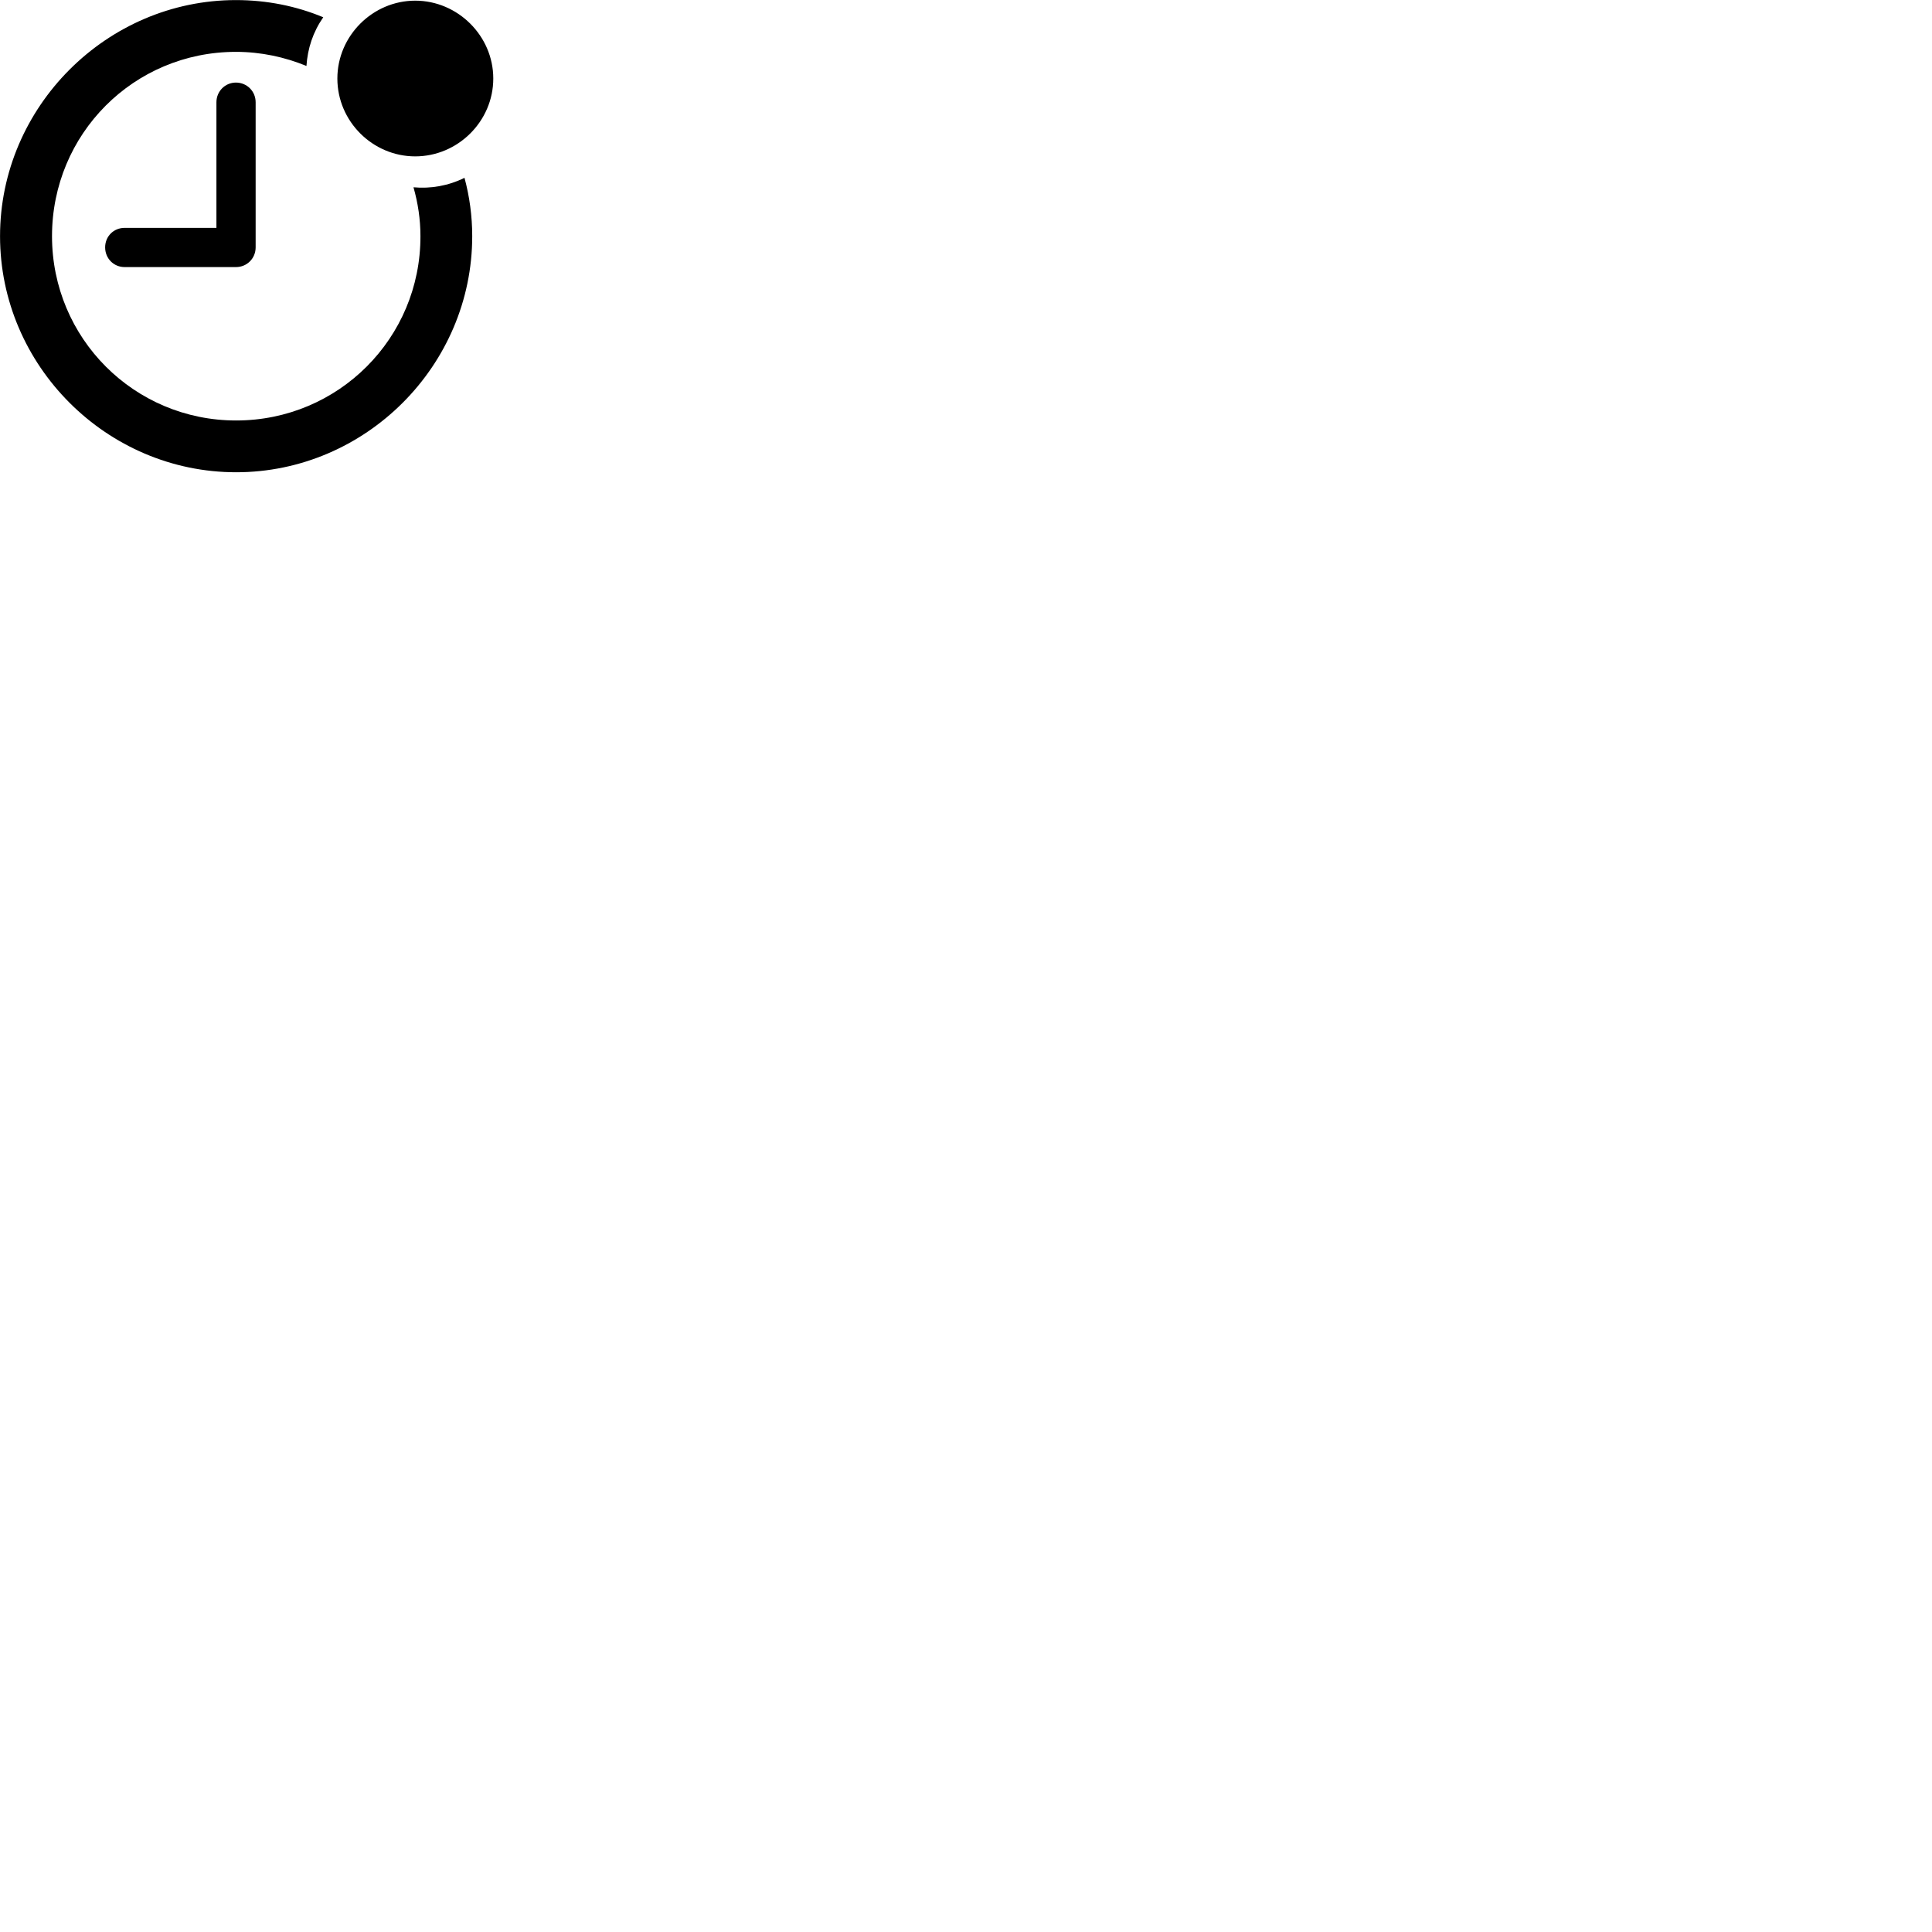 
        <svg xmlns="http://www.w3.org/2000/svg" viewBox="0 0 100 100">
            <path d="M12.222 24.444C18.922 24.444 24.442 18.924 24.442 12.224C24.442 11.184 24.302 10.164 24.042 9.204C23.192 9.624 22.282 9.774 21.402 9.694C21.632 10.504 21.762 11.344 21.762 12.224C21.772 17.504 17.512 21.764 12.222 21.764C6.942 21.764 2.692 17.504 2.692 12.224C2.692 6.934 6.922 2.684 12.212 2.684C13.512 2.684 14.742 2.954 15.862 3.414C15.922 2.504 16.202 1.654 16.732 0.894C15.342 0.314 13.812 0.004 12.212 0.004C5.522 0.004 0.002 5.534 0.002 12.224C0.002 18.924 5.522 24.444 12.222 24.444ZM21.492 8.094C23.692 8.094 25.532 6.284 25.532 4.064C25.532 1.854 23.692 0.034 21.492 0.034C19.292 0.034 17.462 1.854 17.462 4.064C17.462 6.284 19.292 8.094 21.492 8.094ZM6.452 13.824H12.212C12.782 13.824 13.232 13.374 13.232 12.804V5.294C13.232 4.724 12.782 4.274 12.212 4.274C11.652 4.274 11.202 4.724 11.202 5.294V11.794H6.452C5.882 11.794 5.442 12.234 5.442 12.804C5.442 13.374 5.882 13.824 6.452 13.824Z" />
        </svg>
    